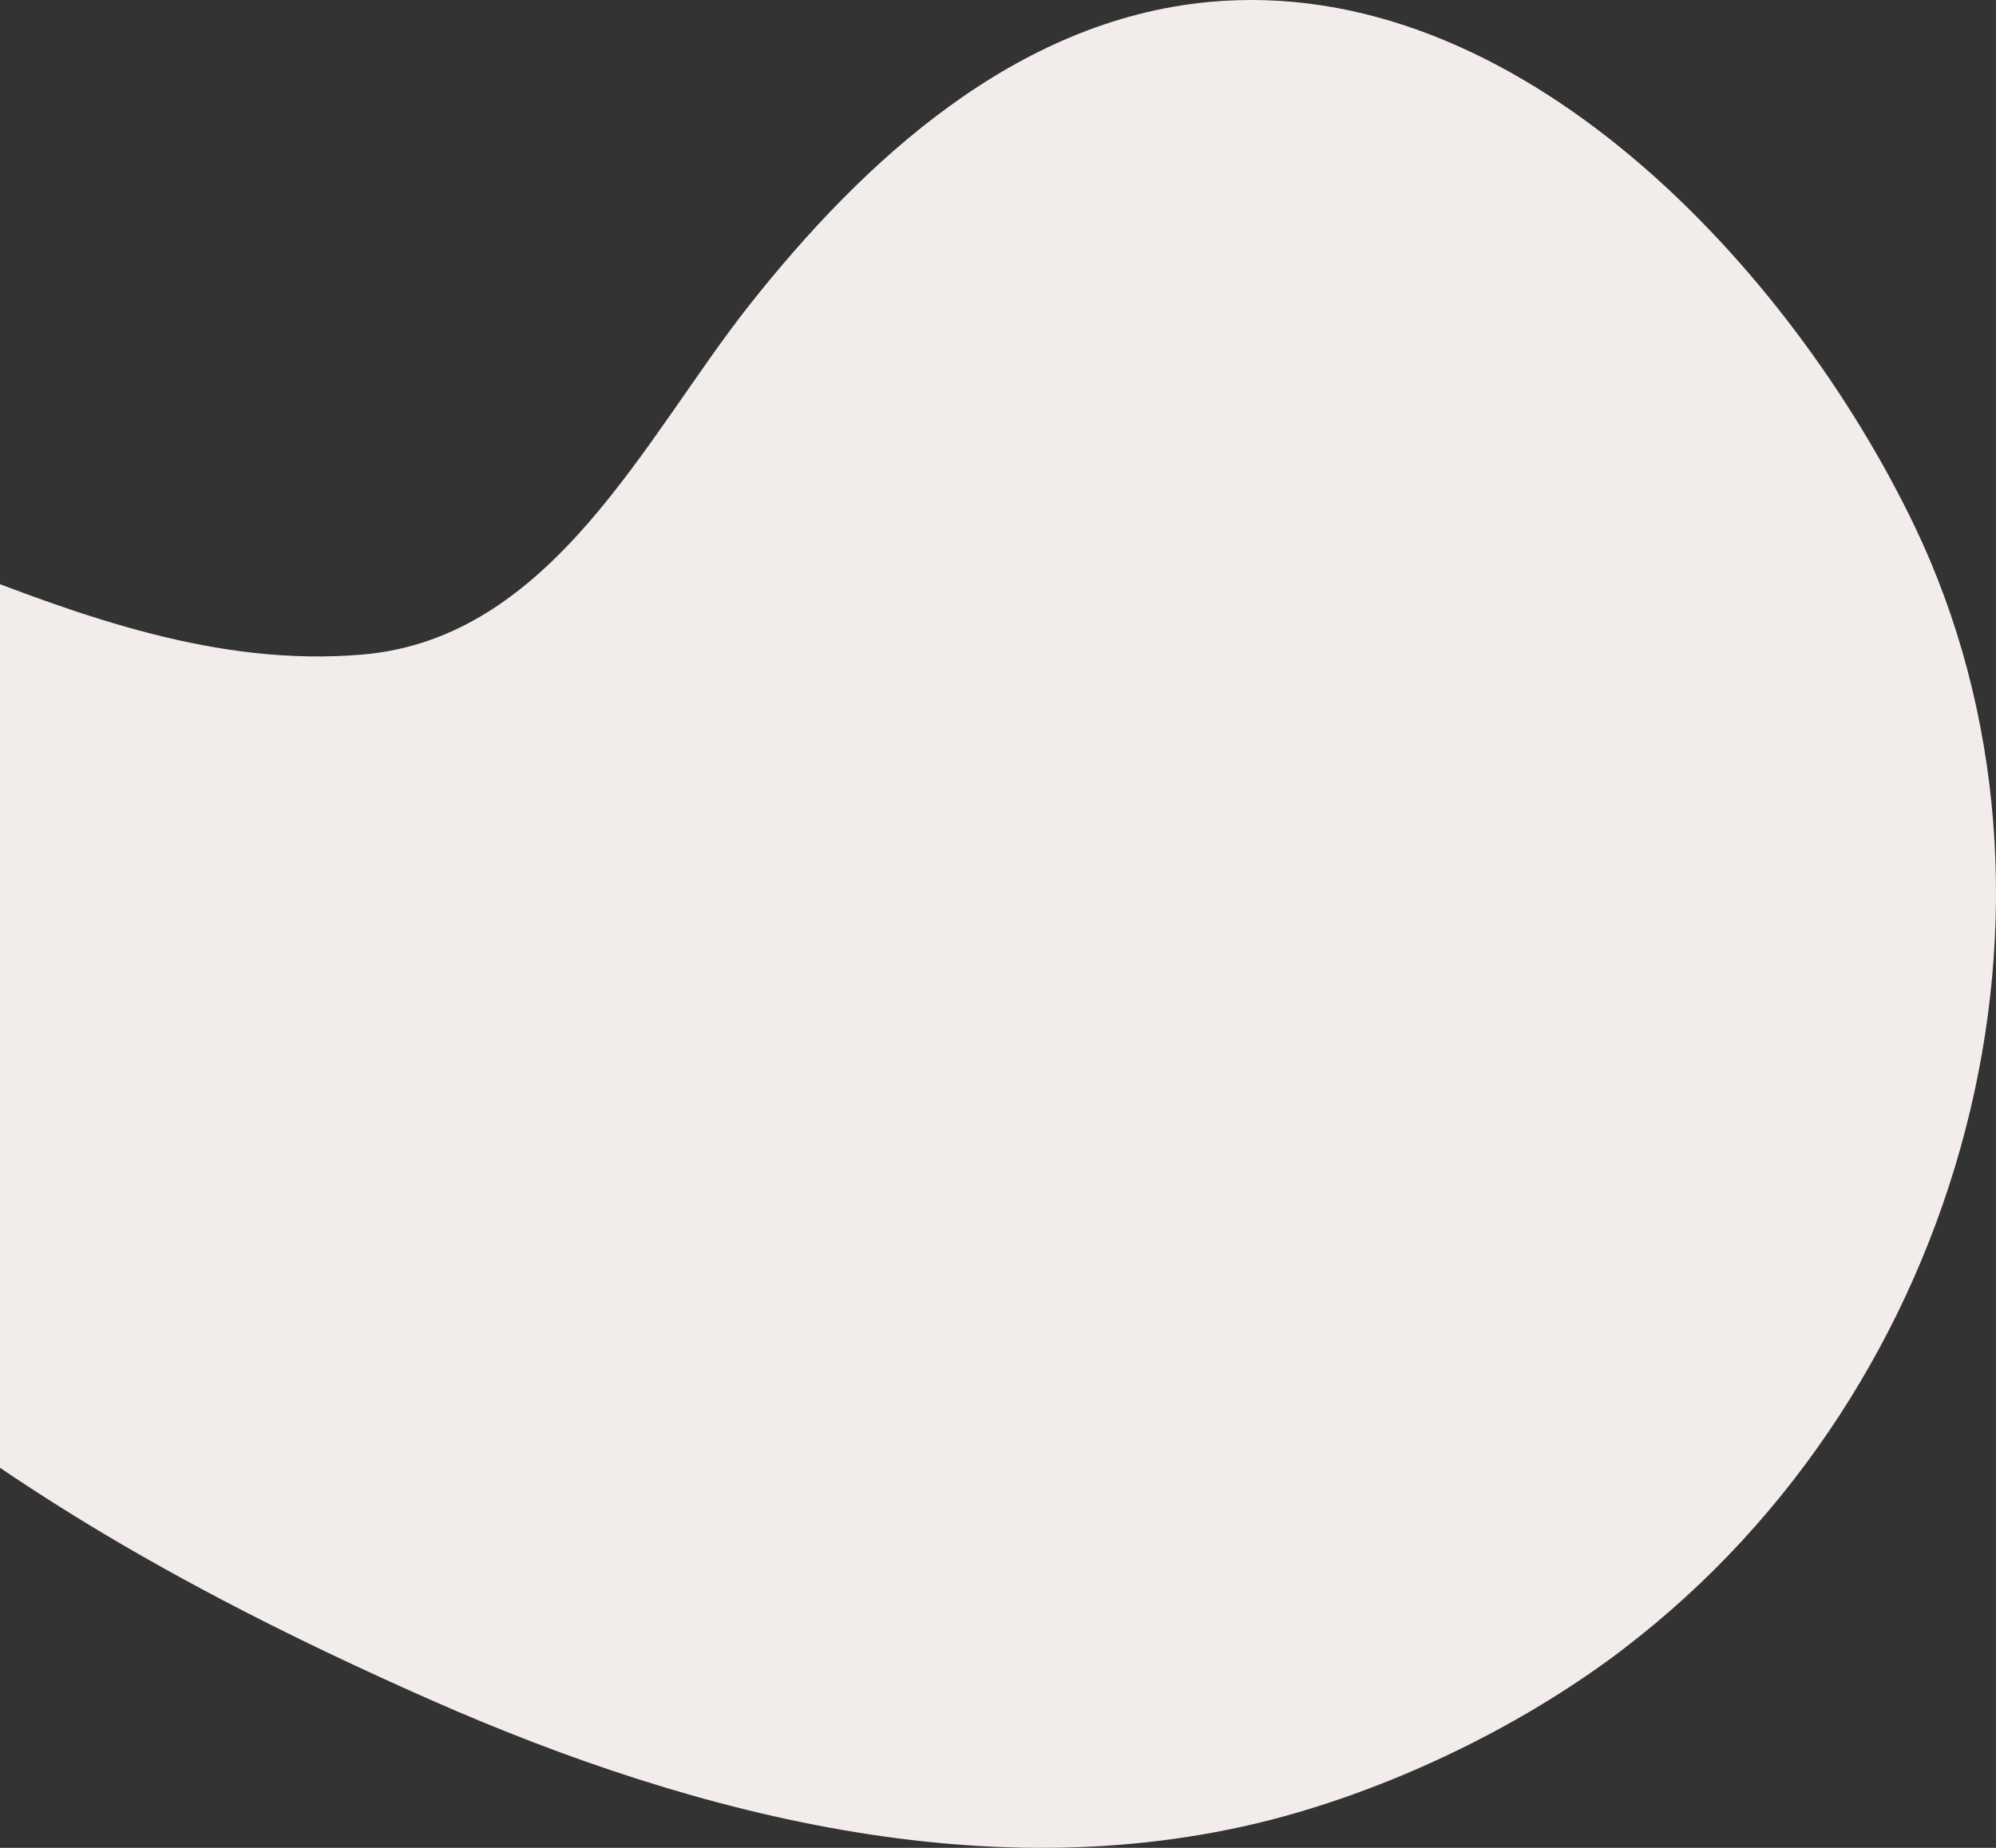 <?xml version="1.0" encoding="UTF-8"?>
<svg width="324px" height="300px" viewBox="0 0 324 300" version="1.1" xmlns="http://www.w3.org/2000/svg" xmlns:xlink="http://www.w3.org/1999/xlink">
    <rect x="0" y="0" width="324" height="300" fill="#333333" stroke="none"/>
    <title>blob-hover-11</title>
    <g id="Desktop-Designs" stroke="none" stroke-width="1" fill="none" fill-rule="evenodd">
        <g id="Page-Builder:-Singles-&amp;-Posts-(R4)" transform="translate(0, -6043)" fill="#F2EDEB" fill-rule="nonzero">
            <g id="Highlight" transform="translate(-92, 5204.954)">
                <g id="blob-hover-11" transform="translate(0, 838.045)">
                    <path d="M355.647,267.607 C411.243,225.168 432.096,146.305 402.655,85.141 C382.789,43.902 338.608,-4.46 288.165,0.329 C256.912,3.297 232.231,25.987 213.582,49.608 C196.691,71.017 181.639,103.622 150.859,106.266 C127.342,108.29 105.244,100.088 83.796,91.67 C53.016,79.597 7.022,77.641 0.49,120.849 C-3.756,148.935 20.465,175.915 38.695,194.248 C59.535,215.198 83.336,233.774 108.733,248.937 C125.8,259.122 143.841,267.998 162.016,276.025 C205.387,295.167 255.586,307.956 302.473,294.304 C321.081,288.881 340.231,279.384 355.647,267.621 L355.647,267.607 Z" id="Path"></path>
                </g>
            </g>
        </g>
    </g>
</svg>